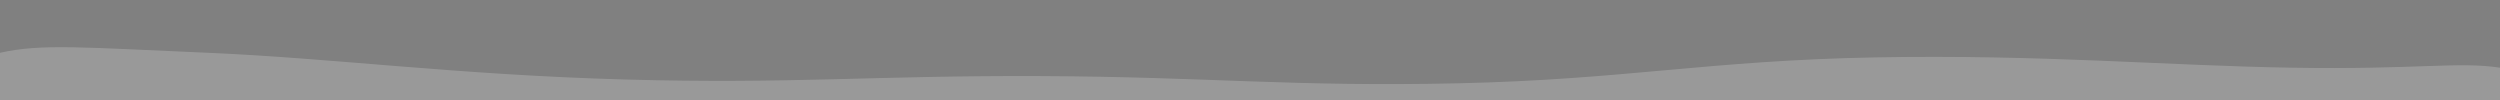 <svg xmlns="http://www.w3.org/2000/svg" class="ytp-heat-map-svg" height="100%" preserveAspectRatio="none" version="1.1" viewBox="0 0 1000 100" width="100%" style="height: 40px;"><rect x="0" y="0" width="1000" height="100" fill="#808080" stroke="none"/><defs><clipPath id="13"><path class="ytp-heat-map-path" d="M 0.0,100.0 C 0.0,90.6 -16.7,62.3 0.0,52.8 C 16.7,43.4 33.3,47.5 83.3,52.8 C 133.3,58.2 183.3,74.9 250.0,79.5 C 316.7,84.2 350.0,75.3 416.7,76.1 C 483.3,76.8 516.7,87.0 583.3,83.3 C 650.0,79.6 683.3,60.5 750.0,57.4 C 816.7,54.3 866.7,65.7 916.7,67.7 C 966.7,69.8 983.3,61.3 1000.0,67.7 C 1016.7,74.2 1000.0,93.5 1000.0,100.0" fill="white"/></clipPath></defs><rect class="ytp-heat-map-graph" clip-path="url(#13)" fill="white" fill-opacity="0.2" height="100%" width="100%" x="0" y="0"/><rect class="ytp-heat-map-hover" clip-path="url(#13)" fill="white" height="100%" x="0" y="0"/><rect class="ytp-heat-map-play" clip-path="url(#13)" height="100%" x="0" y="0"/></svg>